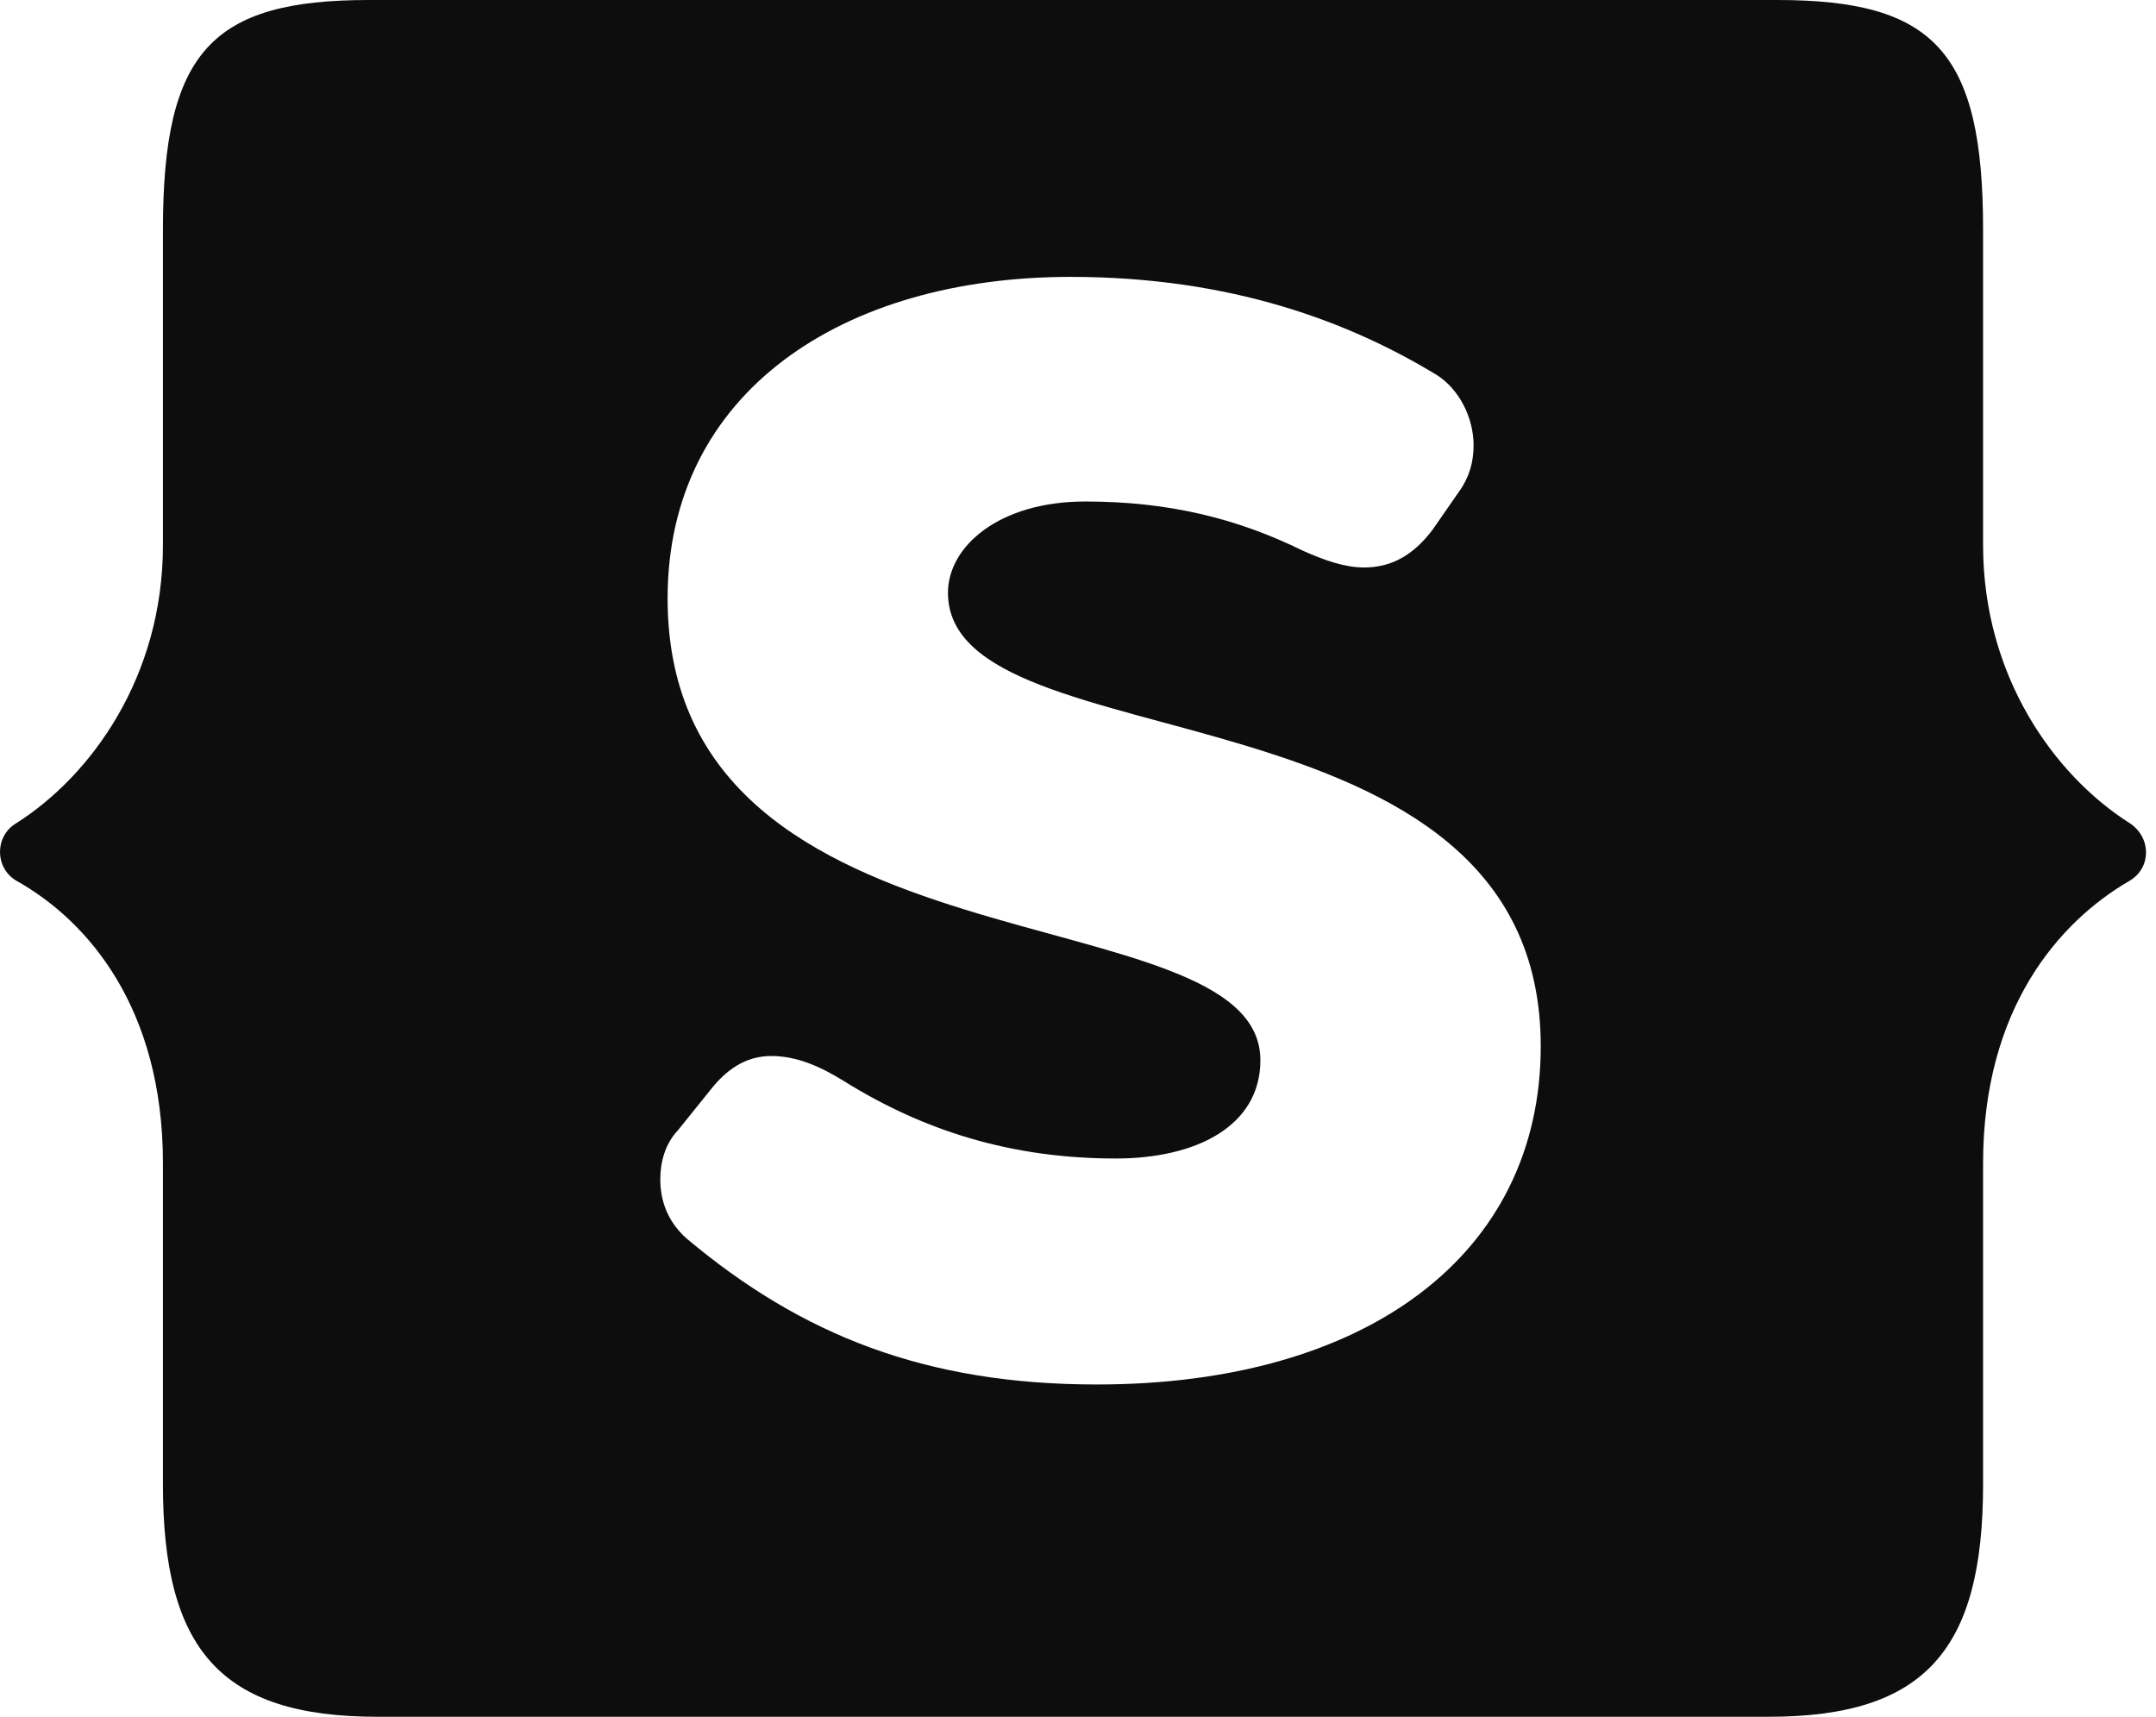 <svg xmlns="http://www.w3.org/2000/svg" width="54" height="43" fill="none" viewBox="0 0 54 43"><path fill="#0D0D0D" d="M44.299 43C48.227 43 49.669 41.312 49.669 37.181V29.134C49.669 25.29 51.543 23.099 53.345 22.057C53.885 21.733 53.885 20.979 53.345 20.62C51.471 19.434 49.669 16.956 49.669 13.651V5.748C49.669 1.293 48.444 0 44.515 0H9.235C5.307 0 4.081 1.293 4.081 5.748V13.651C4.081 16.956 2.279 19.434 0.405 20.62C-0.135 20.943 -0.135 21.733 0.405 22.057C2.207 23.063 4.081 25.254 4.081 29.134V37.181C4.081 41.312 5.523 43 9.451 43H44.299ZM27.473 34.677C23.194 34.677 20.086 33.447 17.197 31.021C16.721 30.599 16.538 30.071 16.538 29.544C16.538 29.122 16.648 28.665 16.977 28.313L17.855 27.223C18.294 26.696 18.769 26.45 19.318 26.45C19.939 26.45 20.524 26.696 21.146 27.083C23.121 28.313 25.315 29.017 27.948 29.017C29.959 29.017 31.568 28.208 31.568 26.555C31.568 22.266 16.721 24.621 16.721 14.987C16.721 9.819 21.11 6.935 26.814 6.935C30.837 6.935 33.799 8.061 35.993 9.397C36.542 9.748 36.908 10.452 36.908 11.155C36.908 11.577 36.798 11.963 36.542 12.315L35.884 13.264C35.408 13.897 34.86 14.214 34.165 14.214C33.69 14.214 33.178 14.038 32.629 13.792C30.983 12.983 29.265 12.561 27.18 12.561C25.023 12.561 23.743 13.686 23.743 14.847C23.743 19.242 38.59 16.851 38.59 26.204C38.59 31.443 34.201 34.677 27.473 34.677Z"/></svg>
